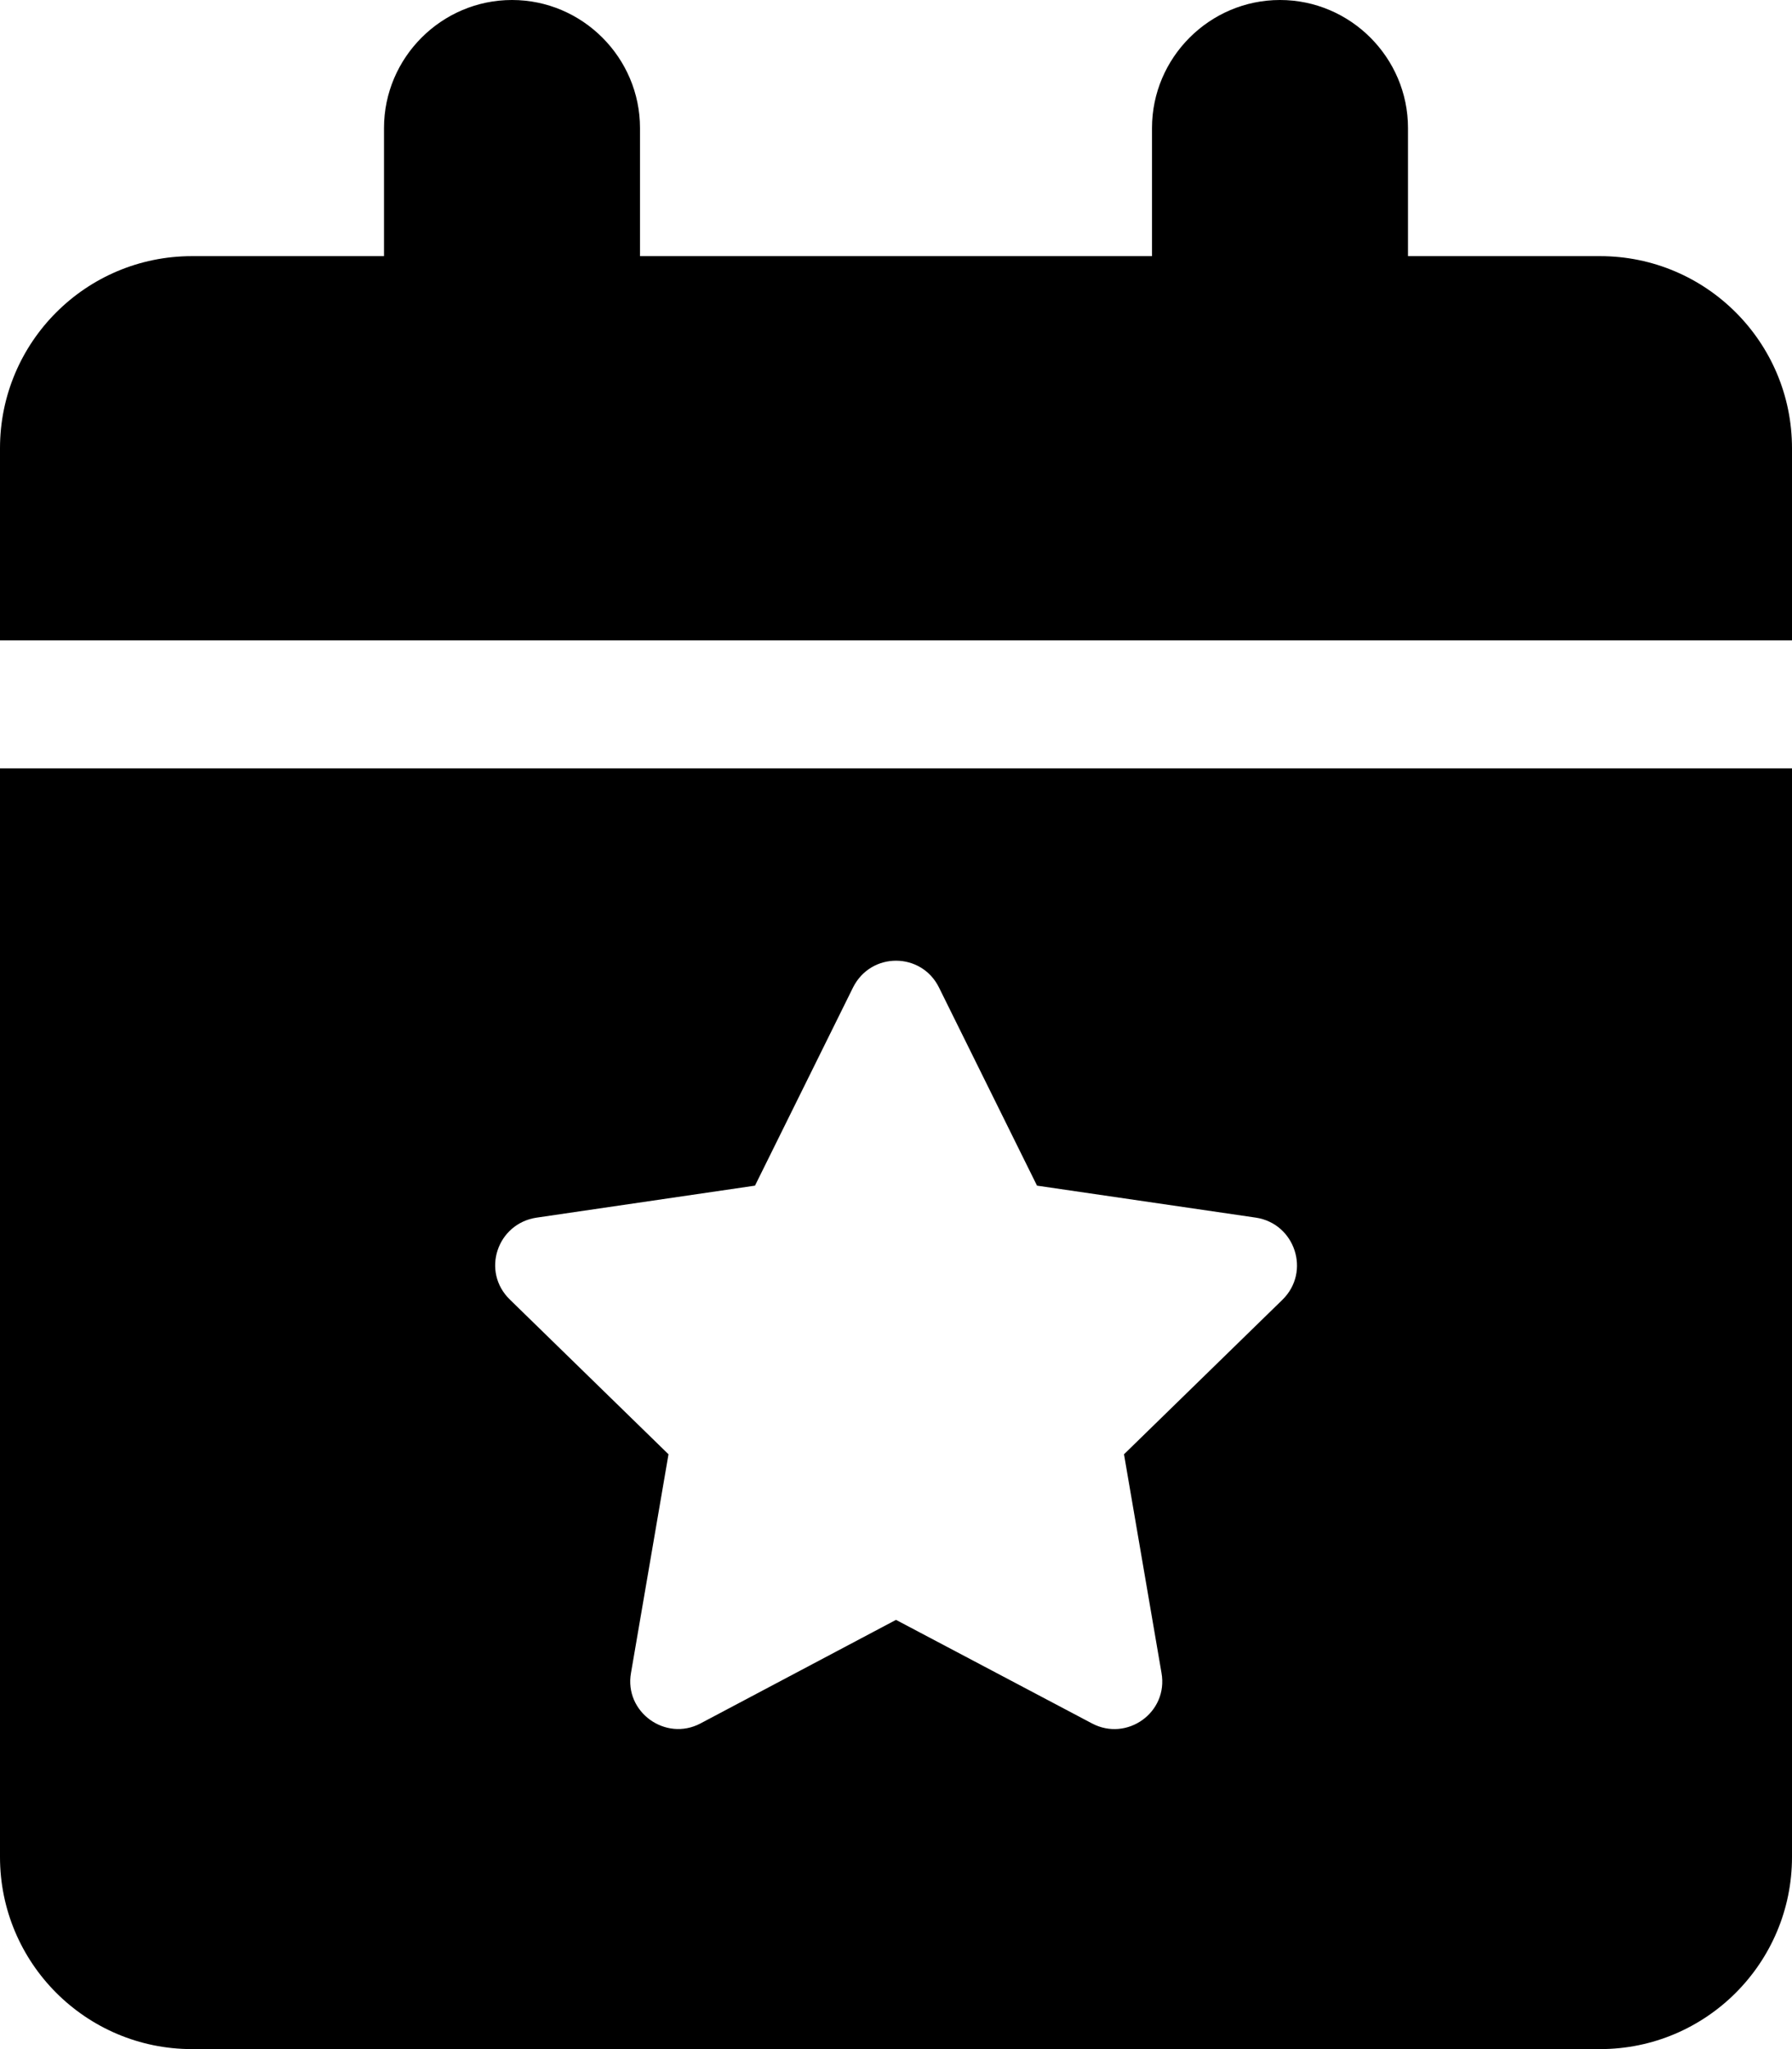 <svg xmlns="http://www.w3.org/2000/svg"
     viewBox="0 0 448 512"><!-- Font Awesome Pro 6.0.0-alpha2 by @fontawesome - https://fontawesome.com License - https://fontawesome.com/license (Commercial License) -->
    <path d="M0 464C0 490.5 21.5 512 48 512H400C426.5 512 448 490.5 448 464V192H0V464ZM134.125 304.25L188.75 296.25L213.25 246.75C217.75 237.75 230.375 237.875 234.75 246.75L259.25 296.25L313.999 304.25C323.75 305.75 327.75 317.75 320.625 324.75L281 363.375L290.375 418C292.125 427.875 281.75 435.25 273 430.625L224 404.75L175.125 430.625C166.375 435.25 156 427.75 157.75 418L167.125 363.375L127.5 324.75C120.25 317.75 124.25 305.75 134.125 304.25ZM400 64H352V32C352 14.4 337.6 0 320 0H320C302.4 0 288 14.4 288 32V64H160V32C160 14.4 145.6 0 128 0H128C110.4 0 96 14.4 96 32V64H48C21.49 64 0 85.49 0 112V160H448V112C448 85.49 426.51 64 400 64Z"/>
</svg>
